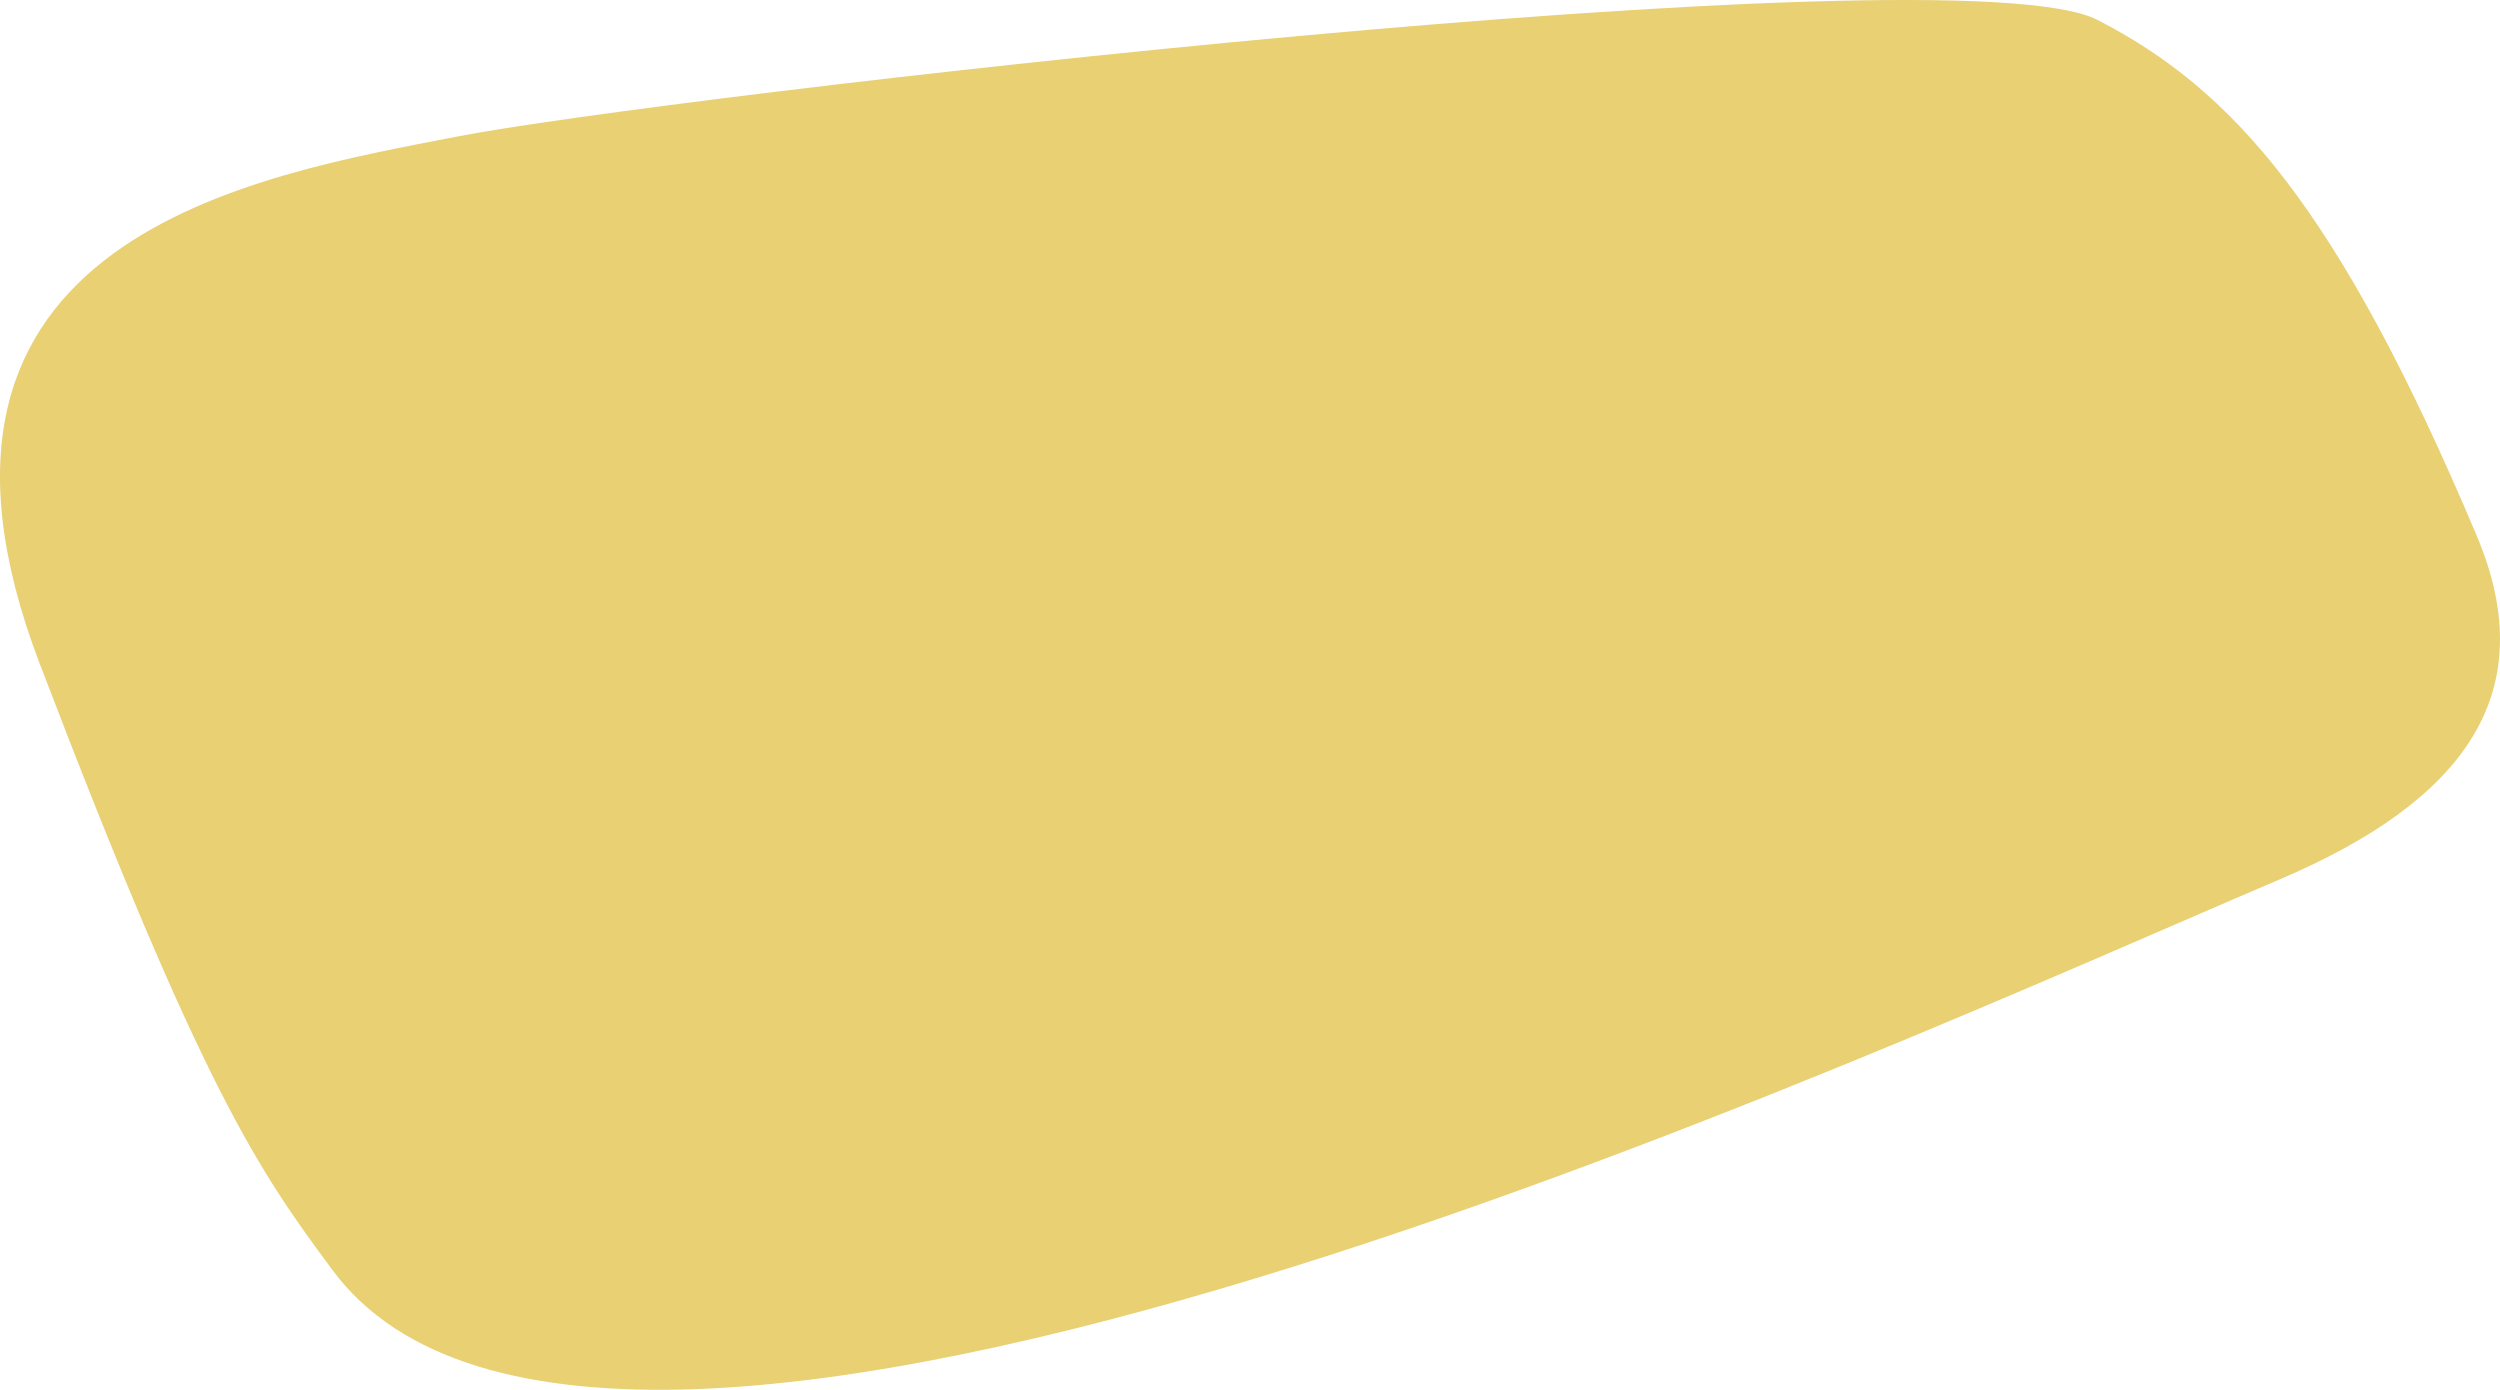 <svg width="617" height="343" viewBox="0 0 617 343" fill="none" xmlns="http://www.w3.org/2000/svg">
<path d="M82.07 313.466C63.672 288.649 50.069 269.235 9.771 163.718C-30.526 58.202 63.7 43.281 112.887 33.688C162.074 24.096 482.304 -13.248 517.644 4.911C550.829 21.963 576.905 50.741 611.277 132.276C627.769 171.397 607.722 197.825 562.684 217.009C462.535 259.669 149.629 404.594 82.07 313.466Z" fill="#DFBD38" fill-opacity="0.7"/>
</svg>
